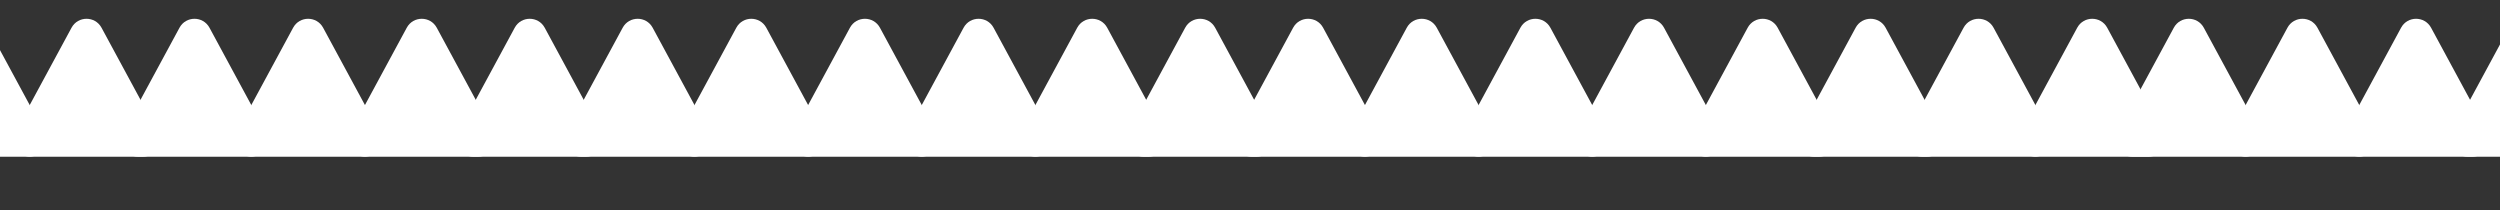 <svg width="440" height="37" viewBox="0 0 440 37" fill="none" xmlns="http://www.w3.org/2000/svg">
<rect x="0" y="0" width="440" height="37" fill="#333333" stroke="none"/>
<path d="M31.591 4.879C32.725 2.782 35.734 2.782 36.869 4.879L46.757 23.16C47.838 25.159 46.391 27.587 44.118 27.587H24.342C22.069 27.587 20.622 25.159 21.703 23.16L31.591 4.879Z" fill="white"/>
<path d="M-7.409 4.879C-6.275 2.782 -3.266 2.782 -2.131 4.879L7.757 23.16C8.838 25.159 7.391 27.587 5.118 27.587H-14.658C-16.931 27.587 -18.378 25.159 -17.297 23.16L-7.409 4.879Z" fill="white"/>
<path d="M149.591 4.879C150.725 2.782 153.734 2.782 154.869 4.879L164.757 23.16C165.838 25.159 164.391 27.587 162.118 27.587H142.342C140.069 27.587 138.622 25.159 139.703 23.16L149.591 4.879Z" fill="white"/>
<path d="M267.591 4.879C268.725 2.782 271.734 2.782 272.869 4.879L282.757 23.16C283.838 25.159 282.391 27.587 280.118 27.587H260.342C258.069 27.587 256.622 25.159 257.703 23.16L267.591 4.879Z" fill="white"/>
<path d="M51.591 4.879C52.725 2.782 55.734 2.782 56.869 4.879L66.757 23.16C67.838 25.159 66.391 27.587 64.118 27.587H44.342C42.069 27.587 40.622 25.159 41.703 23.16L51.591 4.879Z" fill="white"/>
<path d="M12.591 4.879C13.725 2.782 16.734 2.782 17.869 4.879L27.757 23.16C28.838 25.159 27.391 27.587 25.118 27.587H5.342C3.069 27.587 1.622 25.159 2.703 23.16L12.591 4.879Z" fill="white"/>
<path d="M169.591 4.879C170.725 2.782 173.734 2.782 174.869 4.879L184.757 23.16C185.838 25.159 184.391 27.587 182.118 27.587H162.342C160.069 27.587 158.622 25.159 159.703 23.16L169.591 4.879Z" fill="white"/>
<path d="M287.591 4.879C288.725 2.782 291.734 2.782 292.869 4.879L302.757 23.16C303.838 25.159 302.391 27.587 300.118 27.587H280.342C278.069 27.587 276.622 25.159 277.703 23.16L287.591 4.879Z" fill="white"/>
<path d="M71.591 4.879C72.725 2.782 75.734 2.782 76.869 4.879L86.757 23.16C87.838 25.159 86.391 27.587 84.118 27.587H64.342C62.069 27.587 60.622 25.159 61.703 23.16L71.591 4.879Z" fill="white"/>
<path d="M189.591 4.879C190.725 2.782 193.734 2.782 194.869 4.879L204.757 23.16C205.838 25.159 204.391 27.587 202.118 27.587H182.342C180.069 27.587 178.622 25.159 179.703 23.16L189.591 4.879Z" fill="white"/>
<path d="M307.591 4.879C308.725 2.782 311.734 2.782 312.869 4.879L322.757 23.16C323.838 25.159 322.391 27.587 320.118 27.587H300.342C298.069 27.587 296.622 25.159 297.703 23.16L307.591 4.879Z" fill="white"/>
<path d="M90.591 4.879C91.725 2.782 94.734 2.782 95.869 4.879L105.757 23.16C106.838 25.159 105.391 27.587 103.118 27.587H83.342C81.069 27.587 79.622 25.159 80.703 23.16L90.591 4.879Z" fill="white"/>
<path d="M208.591 4.879C209.725 2.782 212.734 2.782 213.869 4.879L223.757 23.16C224.838 25.159 223.391 27.587 221.118 27.587H201.342C199.069 27.587 197.622 25.159 198.703 23.16L208.591 4.879Z" fill="white"/>
<path d="M326.591 4.879C327.725 2.782 330.734 2.782 331.869 4.879L341.757 23.16C342.838 25.159 341.391 27.587 339.118 27.587H319.342C317.069 27.587 315.622 25.159 316.703 23.16L326.591 4.879Z" fill="white"/>
<path d="M109.591 4.879C110.725 2.782 113.734 2.782 114.869 4.879L124.757 23.16C125.838 25.159 124.391 27.587 122.118 27.587H102.342C100.069 27.587 98.622 25.159 99.703 23.16L109.591 4.879Z" fill="white"/>
<path d="M227.591 4.879C228.725 2.782 231.734 2.782 232.869 4.879L242.757 23.16C243.838 25.159 242.391 27.587 240.118 27.587H220.342C218.069 27.587 216.622 25.159 217.703 23.16L227.591 4.879Z" fill="white"/>
<path d="M345.591 4.879C346.725 2.782 349.734 2.782 350.869 4.879L360.757 23.16C361.838 25.159 360.391 27.587 358.118 27.587H338.342C336.069 27.587 334.622 25.159 335.703 23.16L345.591 4.879Z" fill="white"/>
<path d="M129.591 4.879C130.725 2.782 133.734 2.782 134.869 4.879L144.757 23.16C145.838 25.159 144.391 27.587 142.118 27.587H122.342C120.069 27.587 118.622 25.159 119.703 23.16L129.591 4.879Z" fill="white"/>
<path d="M247.591 4.879C248.725 2.782 251.734 2.782 252.869 4.879L262.757 23.16C263.838 25.159 262.391 27.587 260.118 27.587H240.342C238.069 27.587 236.622 25.159 237.703 23.16L247.591 4.879Z" fill="white"/>
<path d="M365.591 4.879C366.725 2.782 369.734 2.782 370.869 4.879L380.757 23.16C381.838 25.159 380.391 27.587 378.118 27.587H358.342C356.069 27.587 354.622 25.159 355.703 23.16L365.591 4.879Z" fill="white"/>
<path d="M382.591 4.879C383.725 2.782 386.734 2.782 387.869 4.879L397.757 23.16C398.838 25.159 397.391 27.587 395.118 27.587H375.342C373.069 27.587 371.622 25.159 372.703 23.16L382.591 4.879Z" fill="white"/>
<path d="M402.591 4.879C403.725 2.782 406.734 2.782 407.869 4.879L417.757 23.16C418.838 25.159 417.391 27.587 415.118 27.587H395.342C393.069 27.587 391.622 25.159 392.703 23.16L402.591 4.879Z" fill="white"/>
<path d="M422.591 4.879C423.725 2.782 426.734 2.782 427.869 4.879L437.757 23.16C438.838 25.159 437.391 27.587 435.118 27.587H415.342C413.069 27.587 411.622 25.159 412.703 23.16L422.591 4.879Z" fill="white"/>
<path d="M441.591 4.879C442.725 2.782 445.734 2.782 446.869 4.879L456.757 23.16C457.838 25.159 456.391 27.587 454.118 27.587H434.342C432.069 27.587 430.622 25.159 431.703 23.16L441.591 4.879Z" fill="white"/>
</svg>

